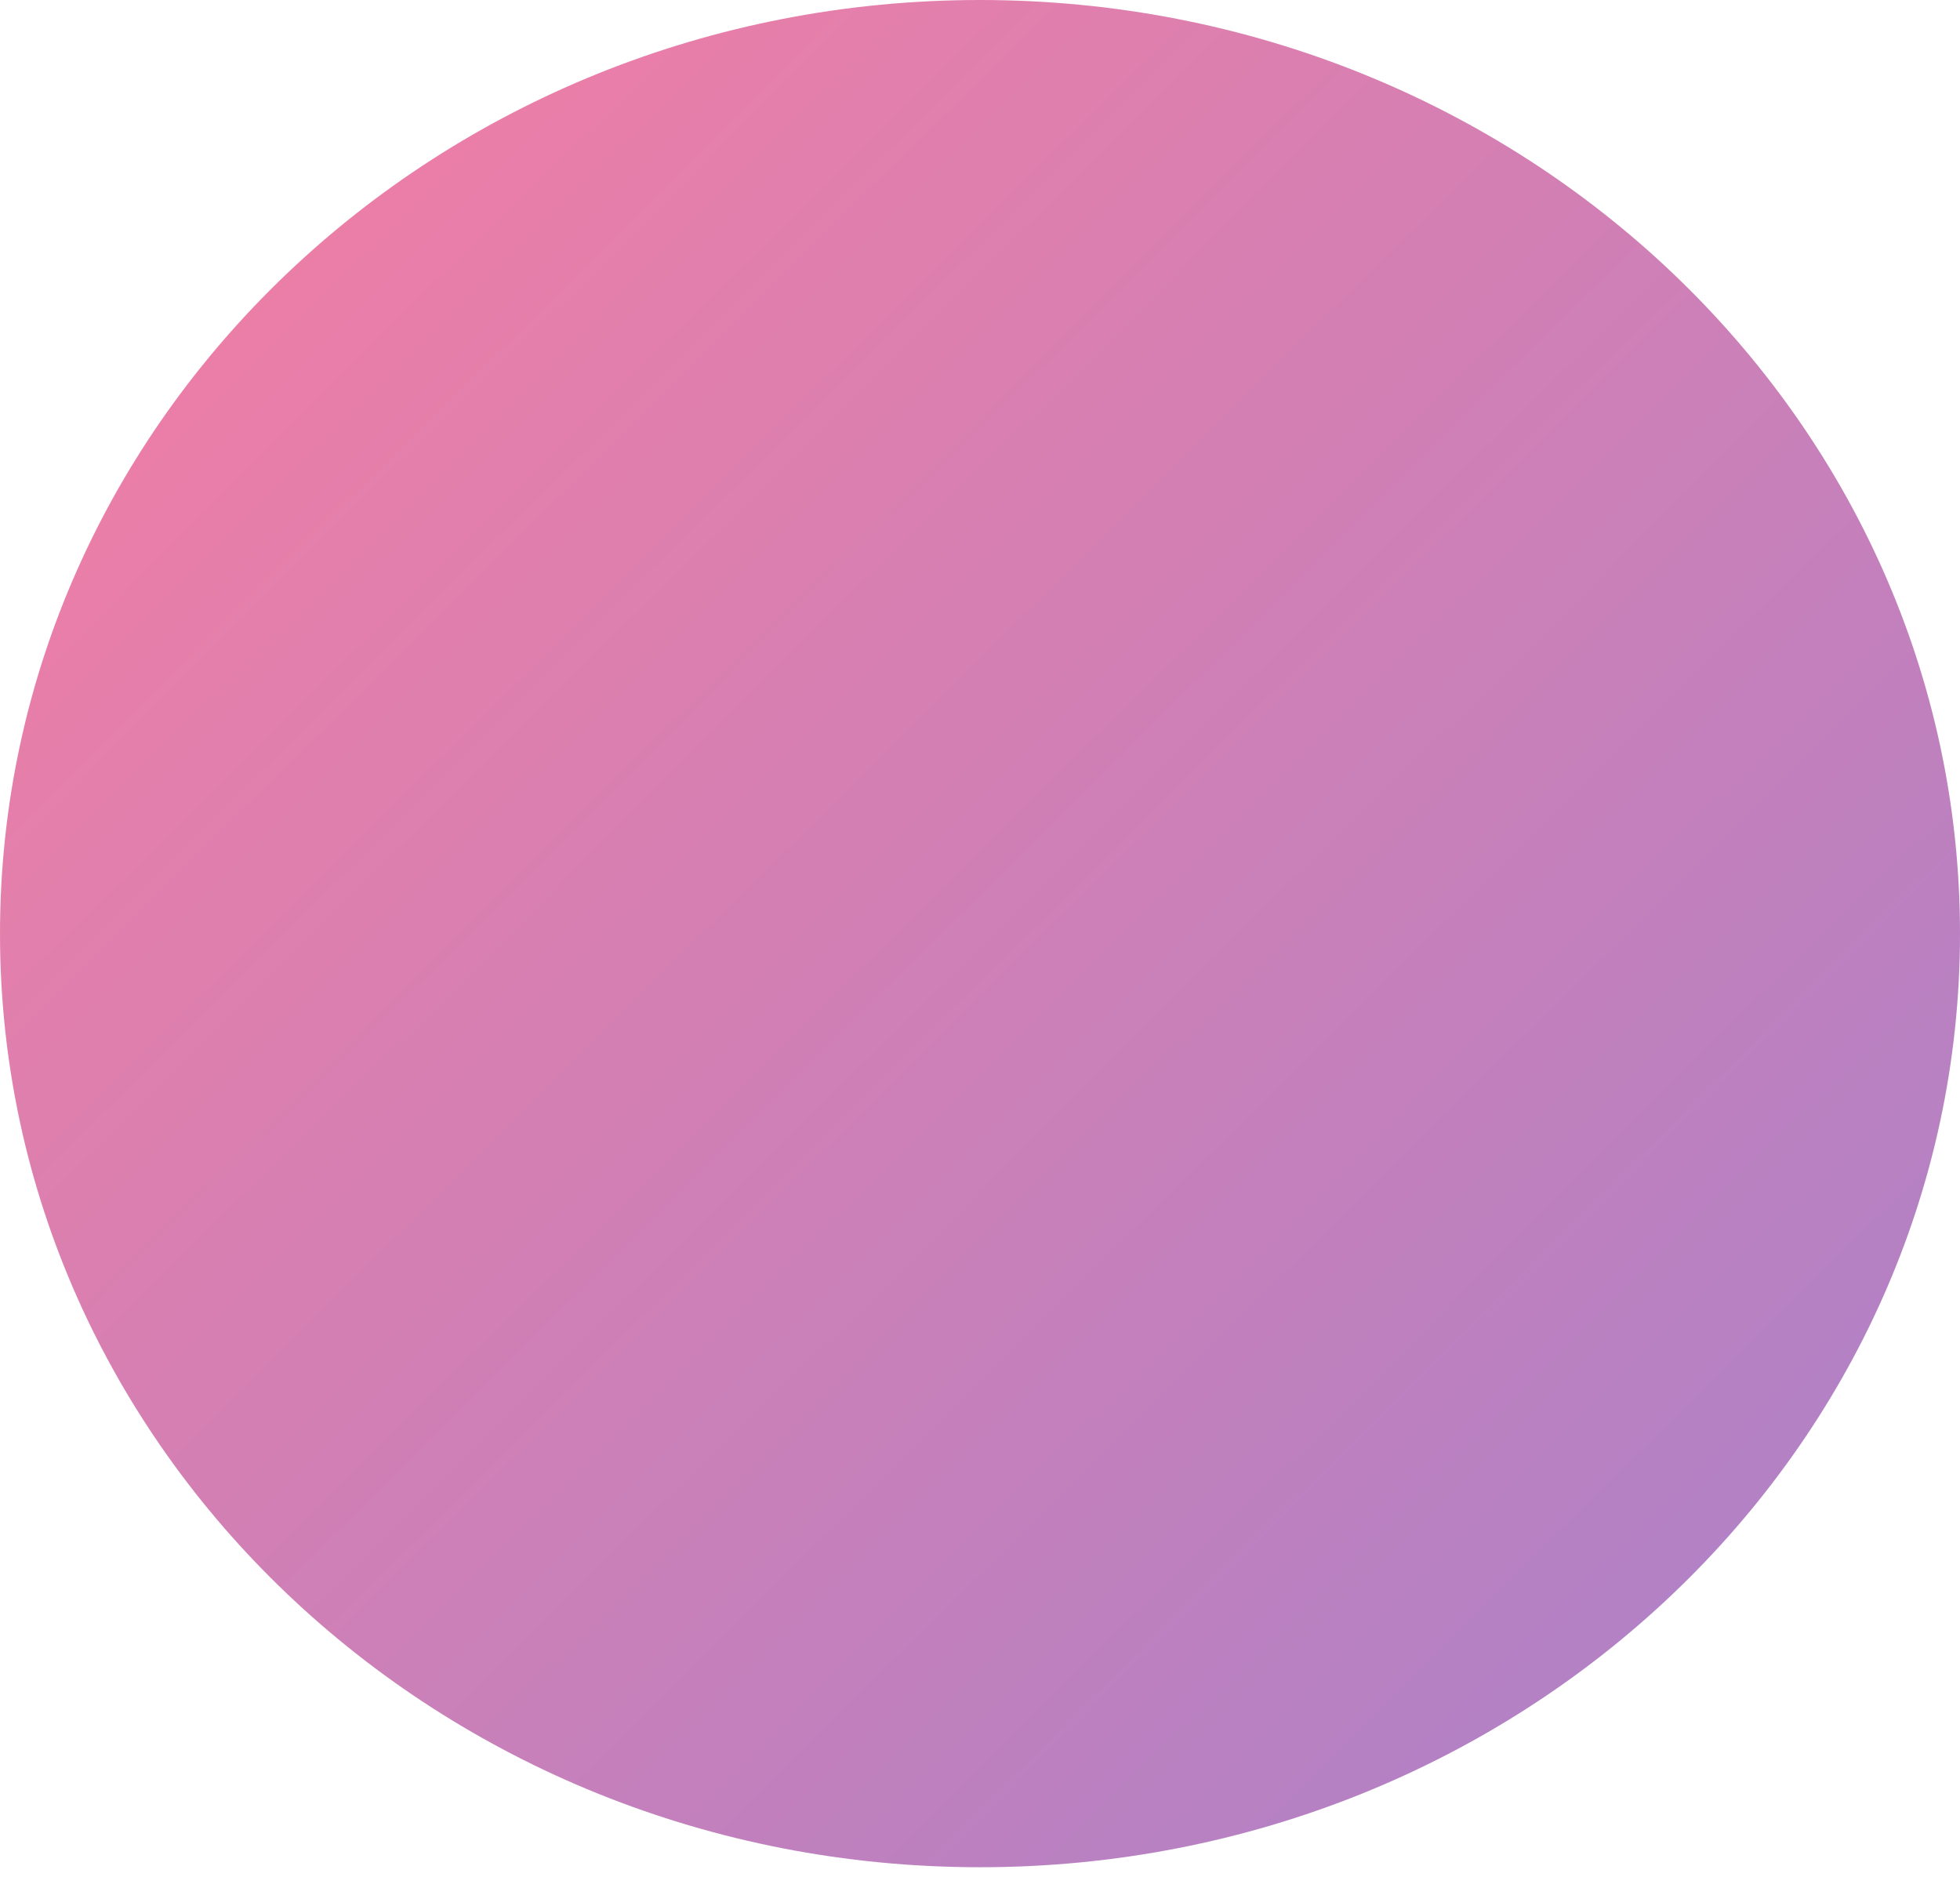 <svg width="30" height="29" viewBox="0 0 30 29" fill="none" xmlns="http://www.w3.org/2000/svg">
<path d="M30 14.29C30 22.181 23.284 28.579 15 28.579C6.716 28.579 0 22.181 0 14.29C0 6.398 6.716 0 15 0C23.284 0 30 6.398 30 14.29Z" fill="url(#paint0_linear_16_53)" fill-opacity="0.7"/>
<defs>
<linearGradient id="paint0_linear_16_53" x1="1.107" y1="-0.957" x2="28.73" y2="26.946" gradientUnits="userSpaceOnUse">
<stop stop-color="#F3477A"/>
<stop offset="1" stop-color="#884CB2"/>
</linearGradient>
</defs>
</svg>
